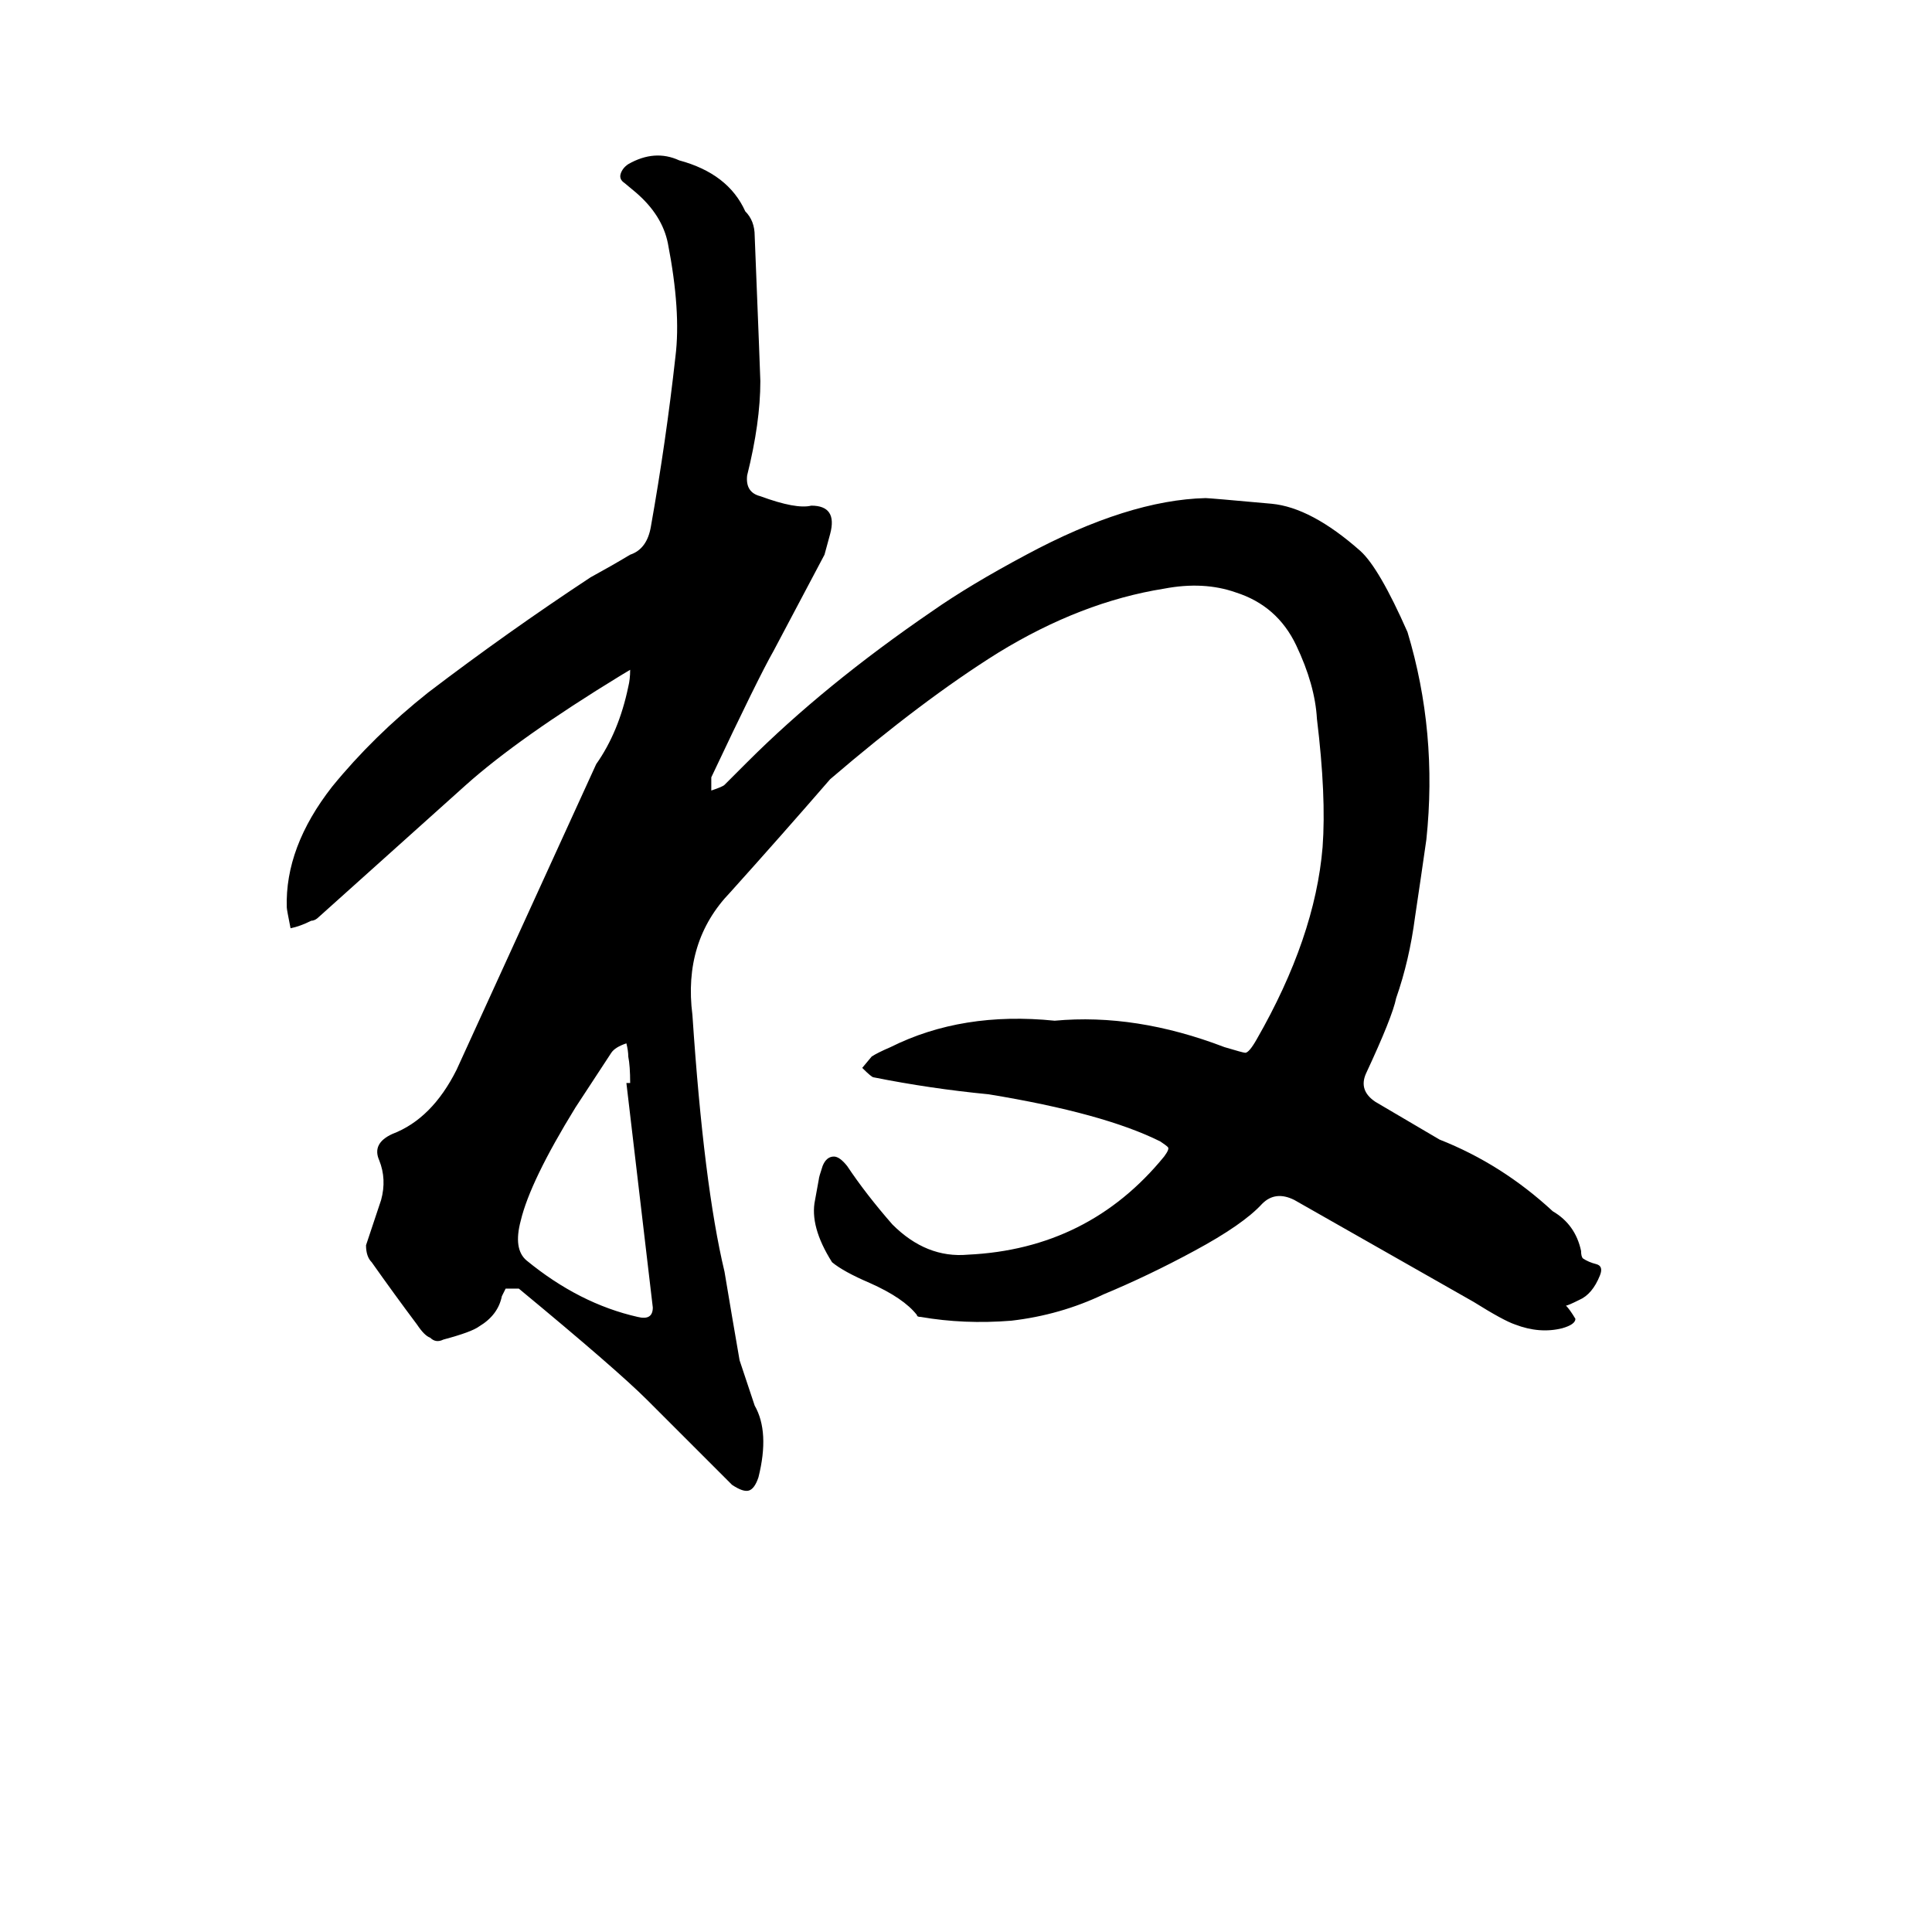 <svg xmlns="http://www.w3.org/2000/svg" viewBox="0 -800 1024 1024">
	<path fill="#000000" d="M388 -13L343 -58Q327 -74 275 -117Q272 -117 268 -117L266 -113Q264 -103 254 -97Q250 -94 235 -90Q231 -88 228 -91Q225 -92 221 -98Q209 -114 197 -131Q194 -134 194 -140Q198 -152 202 -164Q205 -175 201 -185Q197 -194 208 -199Q229 -207 242 -233Q279 -314 316 -395Q328 -412 333 -436Q334 -440 334 -445L329 -442Q275 -409 247 -384Q208 -349 169 -314Q167 -312 165 -312Q159 -309 154 -308Q152 -318 152 -319Q151 -351 176 -383Q198 -410 227 -433Q269 -465 313 -494Q324 -500 334 -506Q343 -509 345 -521Q353 -566 358 -611Q361 -635 354 -671Q351 -686 337 -698L331 -703Q328 -705 329 -708Q330 -711 333 -713Q347 -721 360 -715Q386 -708 395 -688Q400 -683 400 -675Q403 -600 403 -598Q403 -576 396 -548Q395 -539 403 -537Q422 -530 430 -532Q444 -532 440 -517L437 -506L410 -455Q402 -441 377 -388Q377 -384 377 -381Q383 -383 384 -384L396 -396Q437 -437 494 -476Q514 -490 544 -506Q598 -535 639 -536Q641 -536 674 -533Q695 -531 721 -508Q731 -499 746 -465Q762 -412 756 -355Q753 -334 750 -314Q747 -291 740 -271Q738 -261 724 -231Q720 -222 729 -216L763 -196Q796 -183 823 -158Q835 -151 838 -137Q838 -134 839 -133Q842 -131 846 -130Q850 -129 848 -124Q844 -114 837 -111Q831 -108 830 -108Q832 -106 835 -101Q835 -98 828 -96Q816 -93 803 -98Q797 -100 781 -110L686 -164Q676 -169 669 -162Q659 -151 633 -137Q609 -124 585 -114Q562 -103 536 -100Q511 -98 488 -102Q486 -102 486 -103Q479 -112 461 -120Q447 -126 441 -131Q429 -150 432 -164L434 -175Q434 -176 436 -182Q438 -187 442 -187Q445 -187 449 -182Q459 -167 473 -151Q491 -133 513 -135Q577 -138 617 -187Q620 -191 619 -192Q618 -193 615 -195Q585 -210 524 -220Q493 -223 463 -229Q462 -229 457 -234L462 -240Q465 -242 472 -245Q510 -264 559 -259Q602 -263 649 -245Q659 -242 660 -242Q662 -242 666 -249Q697 -303 701 -351Q703 -378 698 -419Q697 -437 687 -458Q677 -479 655 -486Q638 -492 617 -488Q573 -481 529 -454Q489 -429 440 -387Q414 -357 387 -327Q362 -301 367 -262Q373 -172 384 -126Q388 -102 392 -79Q396 -67 400 -55Q408 -41 402 -17Q400 -11 397 -10Q394 -9 388 -13ZM338 -102Q346 -100 346 -107Q339 -166 332 -226H334Q334 -235 333 -240Q333 -243 332 -247Q326 -245 324 -242L305 -213Q281 -174 276 -153Q272 -138 279 -132Q307 -109 338 -102Z"/>
</svg>